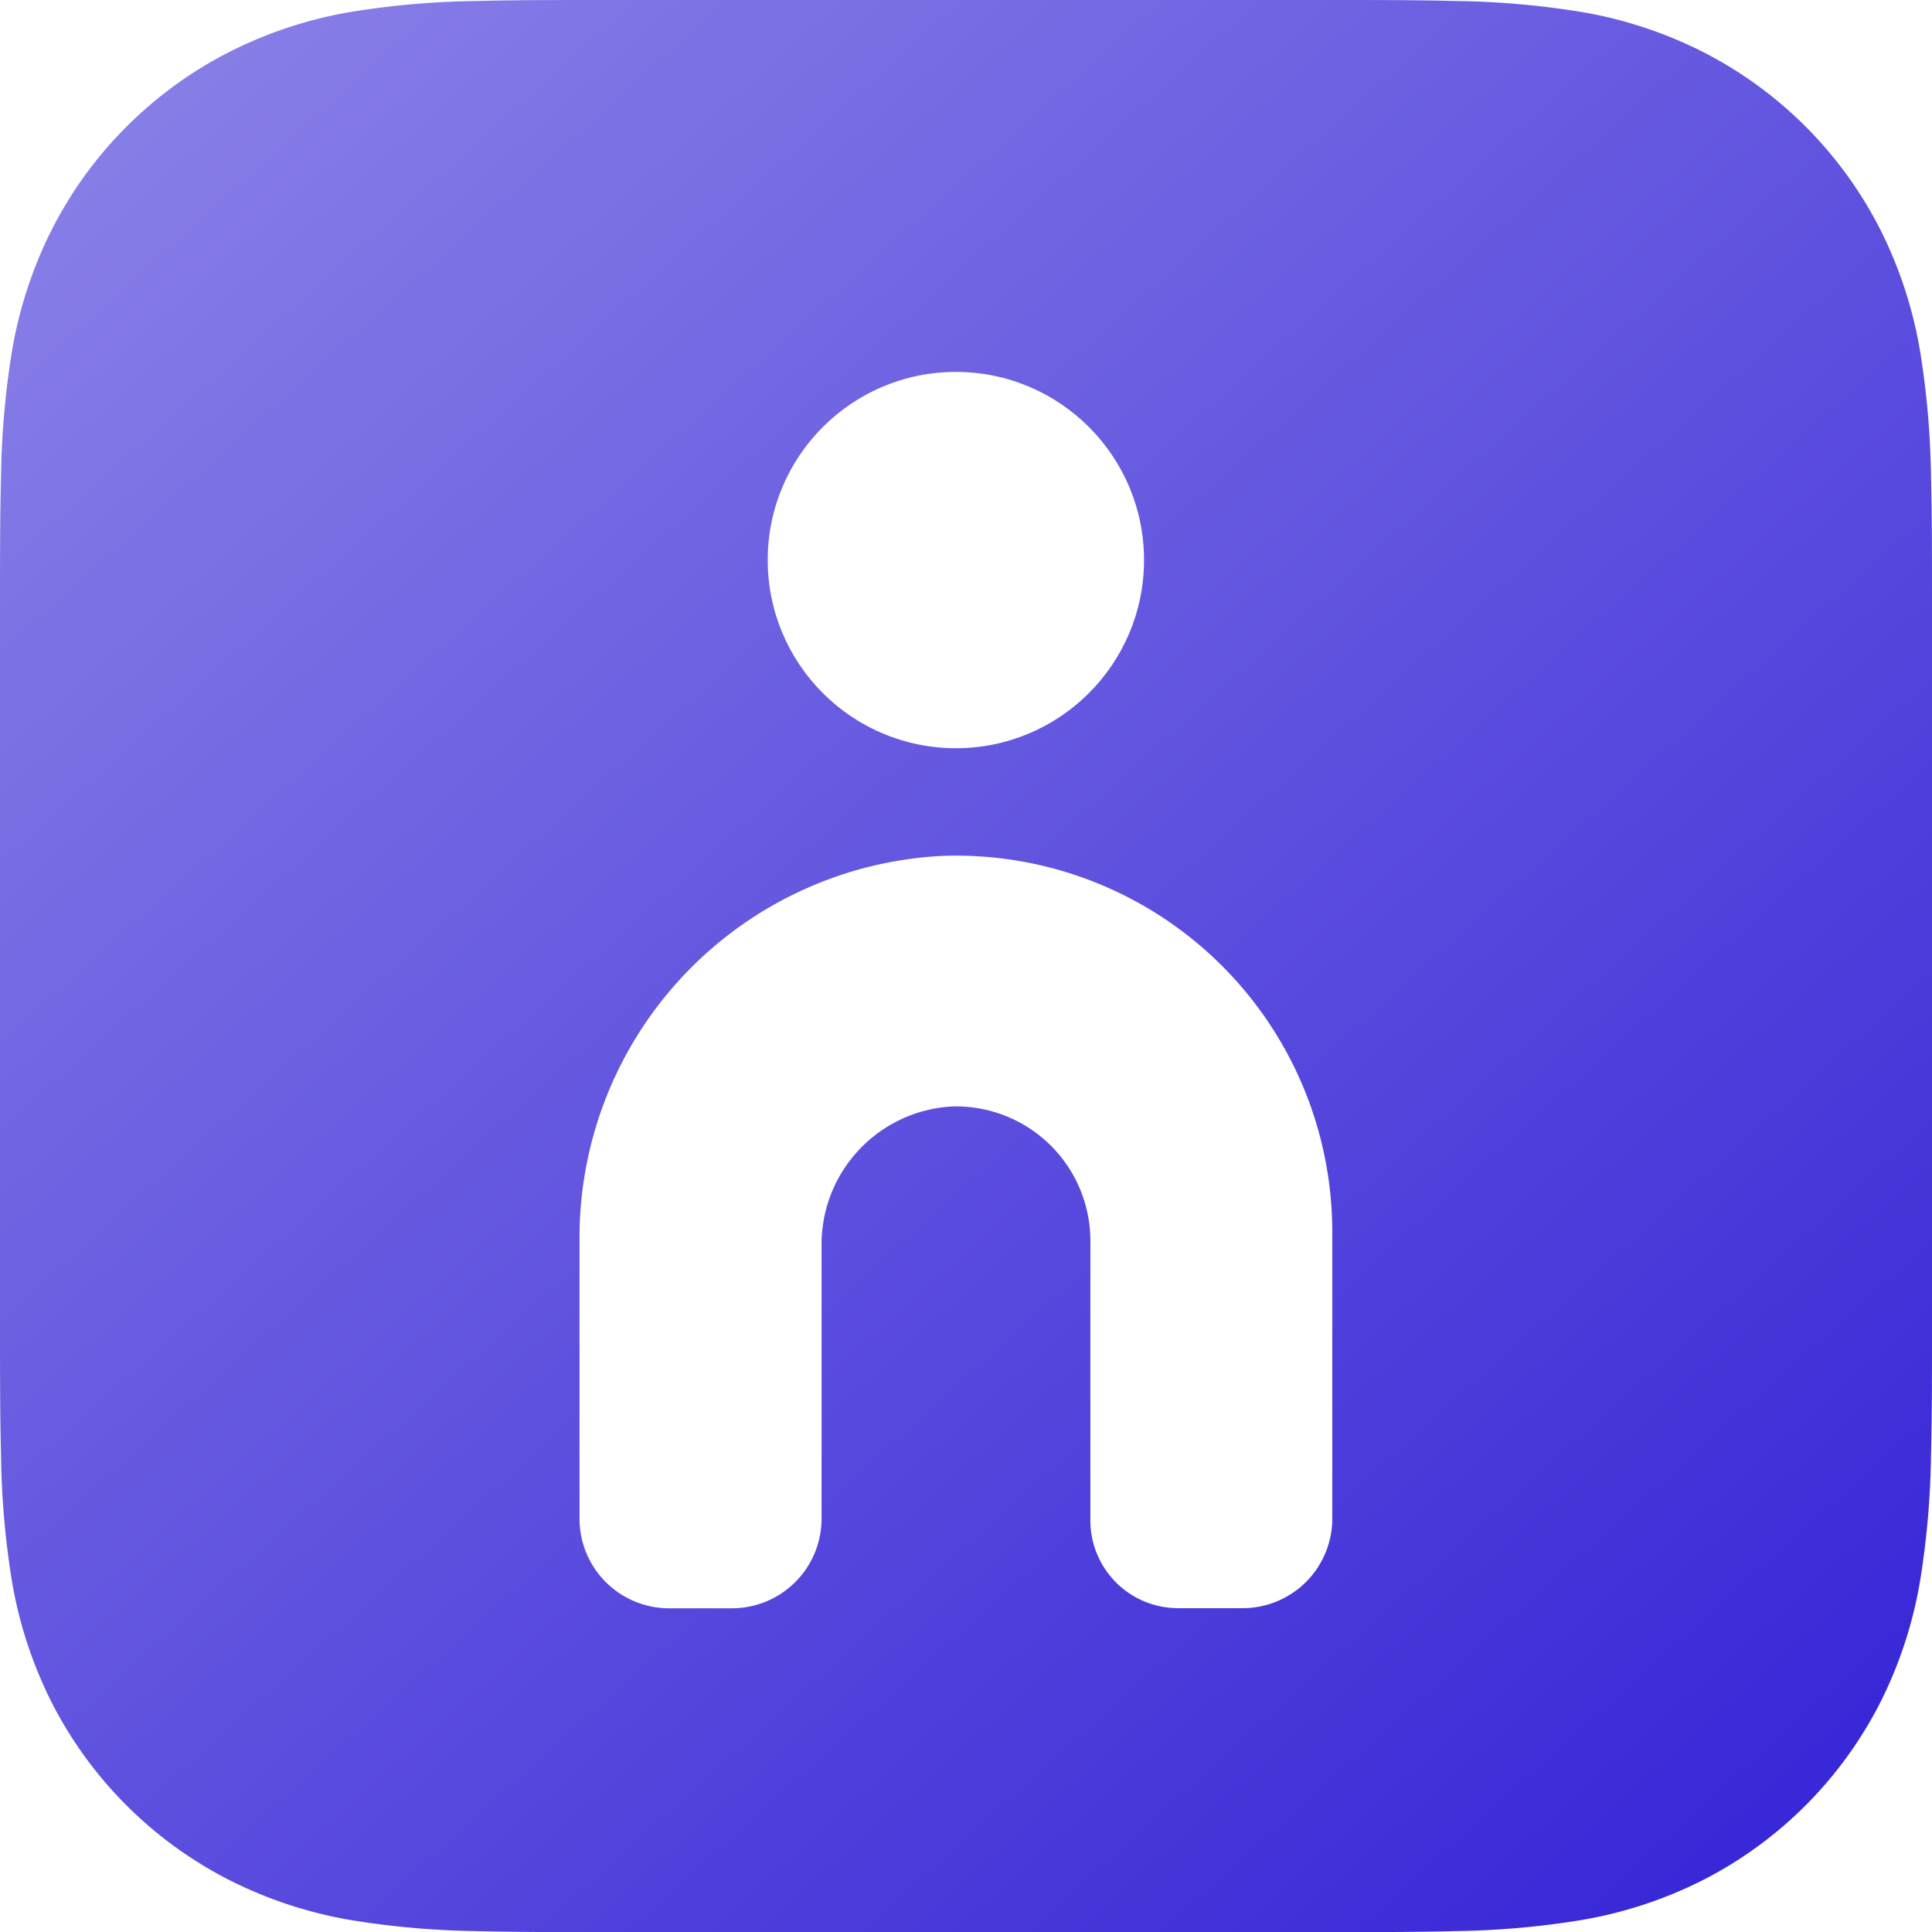 <svg xmlns="http://www.w3.org/2000/svg" xmlns:xlink="http://www.w3.org/1999/xlink" id="Group_32744" data-name="Group 32744" width="80" height="80" viewBox="0 0 80 80">
    <defs>
      <linearGradient id="linear-gradient" x1="0.083" y1="0.048" x2="0.891" y2="0.949" gradientUnits="objectBoundingBox">
        <stop offset="0" stop-color="#887ee7"/>
        <stop offset="1" stop-color="#3928d7"/>
      </linearGradient>
      <filter id="Ellipse_2104" x="30.291" y="13.9" width="18.583" height="18.583" filterUnits="userSpaceOnUse">
        <feOffset dy="1" input="SourceAlpha"/>
        <feGaussianBlur stdDeviation="0.5" result="blur"/>
        <feFlood flood-opacity="0.161"/>
        <feComposite operator="in" in2="blur"/>
        <feComposite in="SourceGraphic"/>
      </filter>
      <filter id="Path_33835" x="22.5" y="33.935" width="34.165" height="34.165" filterUnits="userSpaceOnUse">
        <feOffset dy="1" input="SourceAlpha"/>
        <feGaussianBlur stdDeviation="0.5" result="blur-2"/>
        <feFlood flood-opacity="0.161"/>
        <feComposite operator="in" in2="blur-2"/>
        <feComposite in="SourceGraphic"/>
      </filter>
    </defs>
    <path id="App_Icon_Mask" data-name="App Icon Mask" d="M80,25.025c0-.956,0-1.911-.005-2.867-.005-.8-.015-1.609-.036-2.413a35.087,35.087,0,0,0-.461-5.255,17.7,17.7,0,0,0-1.647-5,16.8,16.8,0,0,0-7.345-7.345A17.72,17.72,0,0,0,65.512.5,35.119,35.119,0,0,0,60.256.041C59.451.02,58.647.011,57.841.005,56.887,0,55.931,0,54.975,0H25.025c-.955,0-1.911,0-2.865.005-.805.005-1.611.015-2.415.036A35.1,35.1,0,0,0,14.489.5,17.72,17.72,0,0,0,9.5,2.149,16.8,16.8,0,0,0,2.151,9.495a17.7,17.7,0,0,0-1.647,5,35.084,35.084,0,0,0-.461,5.255Q.011,20.951.007,22.159C0,23.115,0,24.069,0,25.025V54.975c0,.956,0,1.911.007,2.867q.006,1.206.036,2.413A35.084,35.084,0,0,0,.5,65.509a17.706,17.706,0,0,0,1.647,5A16.824,16.824,0,0,0,9.5,77.851,17.721,17.721,0,0,0,14.489,79.5a35.106,35.106,0,0,0,5.256.463c.8.021,1.609.031,2.415.036.955.005,1.911.005,2.865.005H54.975c.956,0,1.912,0,2.867-.005.805-.005,1.609-.015,2.415-.036a35.122,35.122,0,0,0,5.256-.463,17.721,17.721,0,0,0,4.993-1.645,16.824,16.824,0,0,0,7.345-7.344,17.707,17.707,0,0,0,1.647-5,35.087,35.087,0,0,0,.461-5.255c.021-.8.031-1.609.036-2.413C80,56.885,80,55.931,80,54.975Z" fill="url(#linear-gradient)"/>
    <g transform="matrix(1, 0, 0, 1, 0, 0)" filter="url(#Ellipse_2104)">
      <circle id="Ellipse_2104-2" data-name="Ellipse 2104" cx="7.791" cy="7.791" r="7.791" transform="translate(31.79 14.4)" fill="#fff"/>
    </g>
    <g transform="matrix(1, 0, 0, 1, 0, 0)" filter="url(#Path_33835)">
      <path id="Path_33835-2" data-name="Path 33835" d="M-80.319,332.011a15.826,15.826,0,0,0-15.014,15.945v11.5a3.71,3.71,0,0,0,3.71,3.71h2.6a3.712,3.712,0,0,0,3.712-3.712V348.187a5.72,5.72,0,0,1,5.394-5.8,5.566,5.566,0,0,1,5.737,5.563v11.579a3.632,3.632,0,0,0,3.632,3.632h2.675a3.711,3.711,0,0,0,3.71-3.71V347.583A15.583,15.583,0,0,0-80.319,332.011Z" transform="translate(119.33 -297.57)" fill="#fff"/>
    </g>
  </svg>